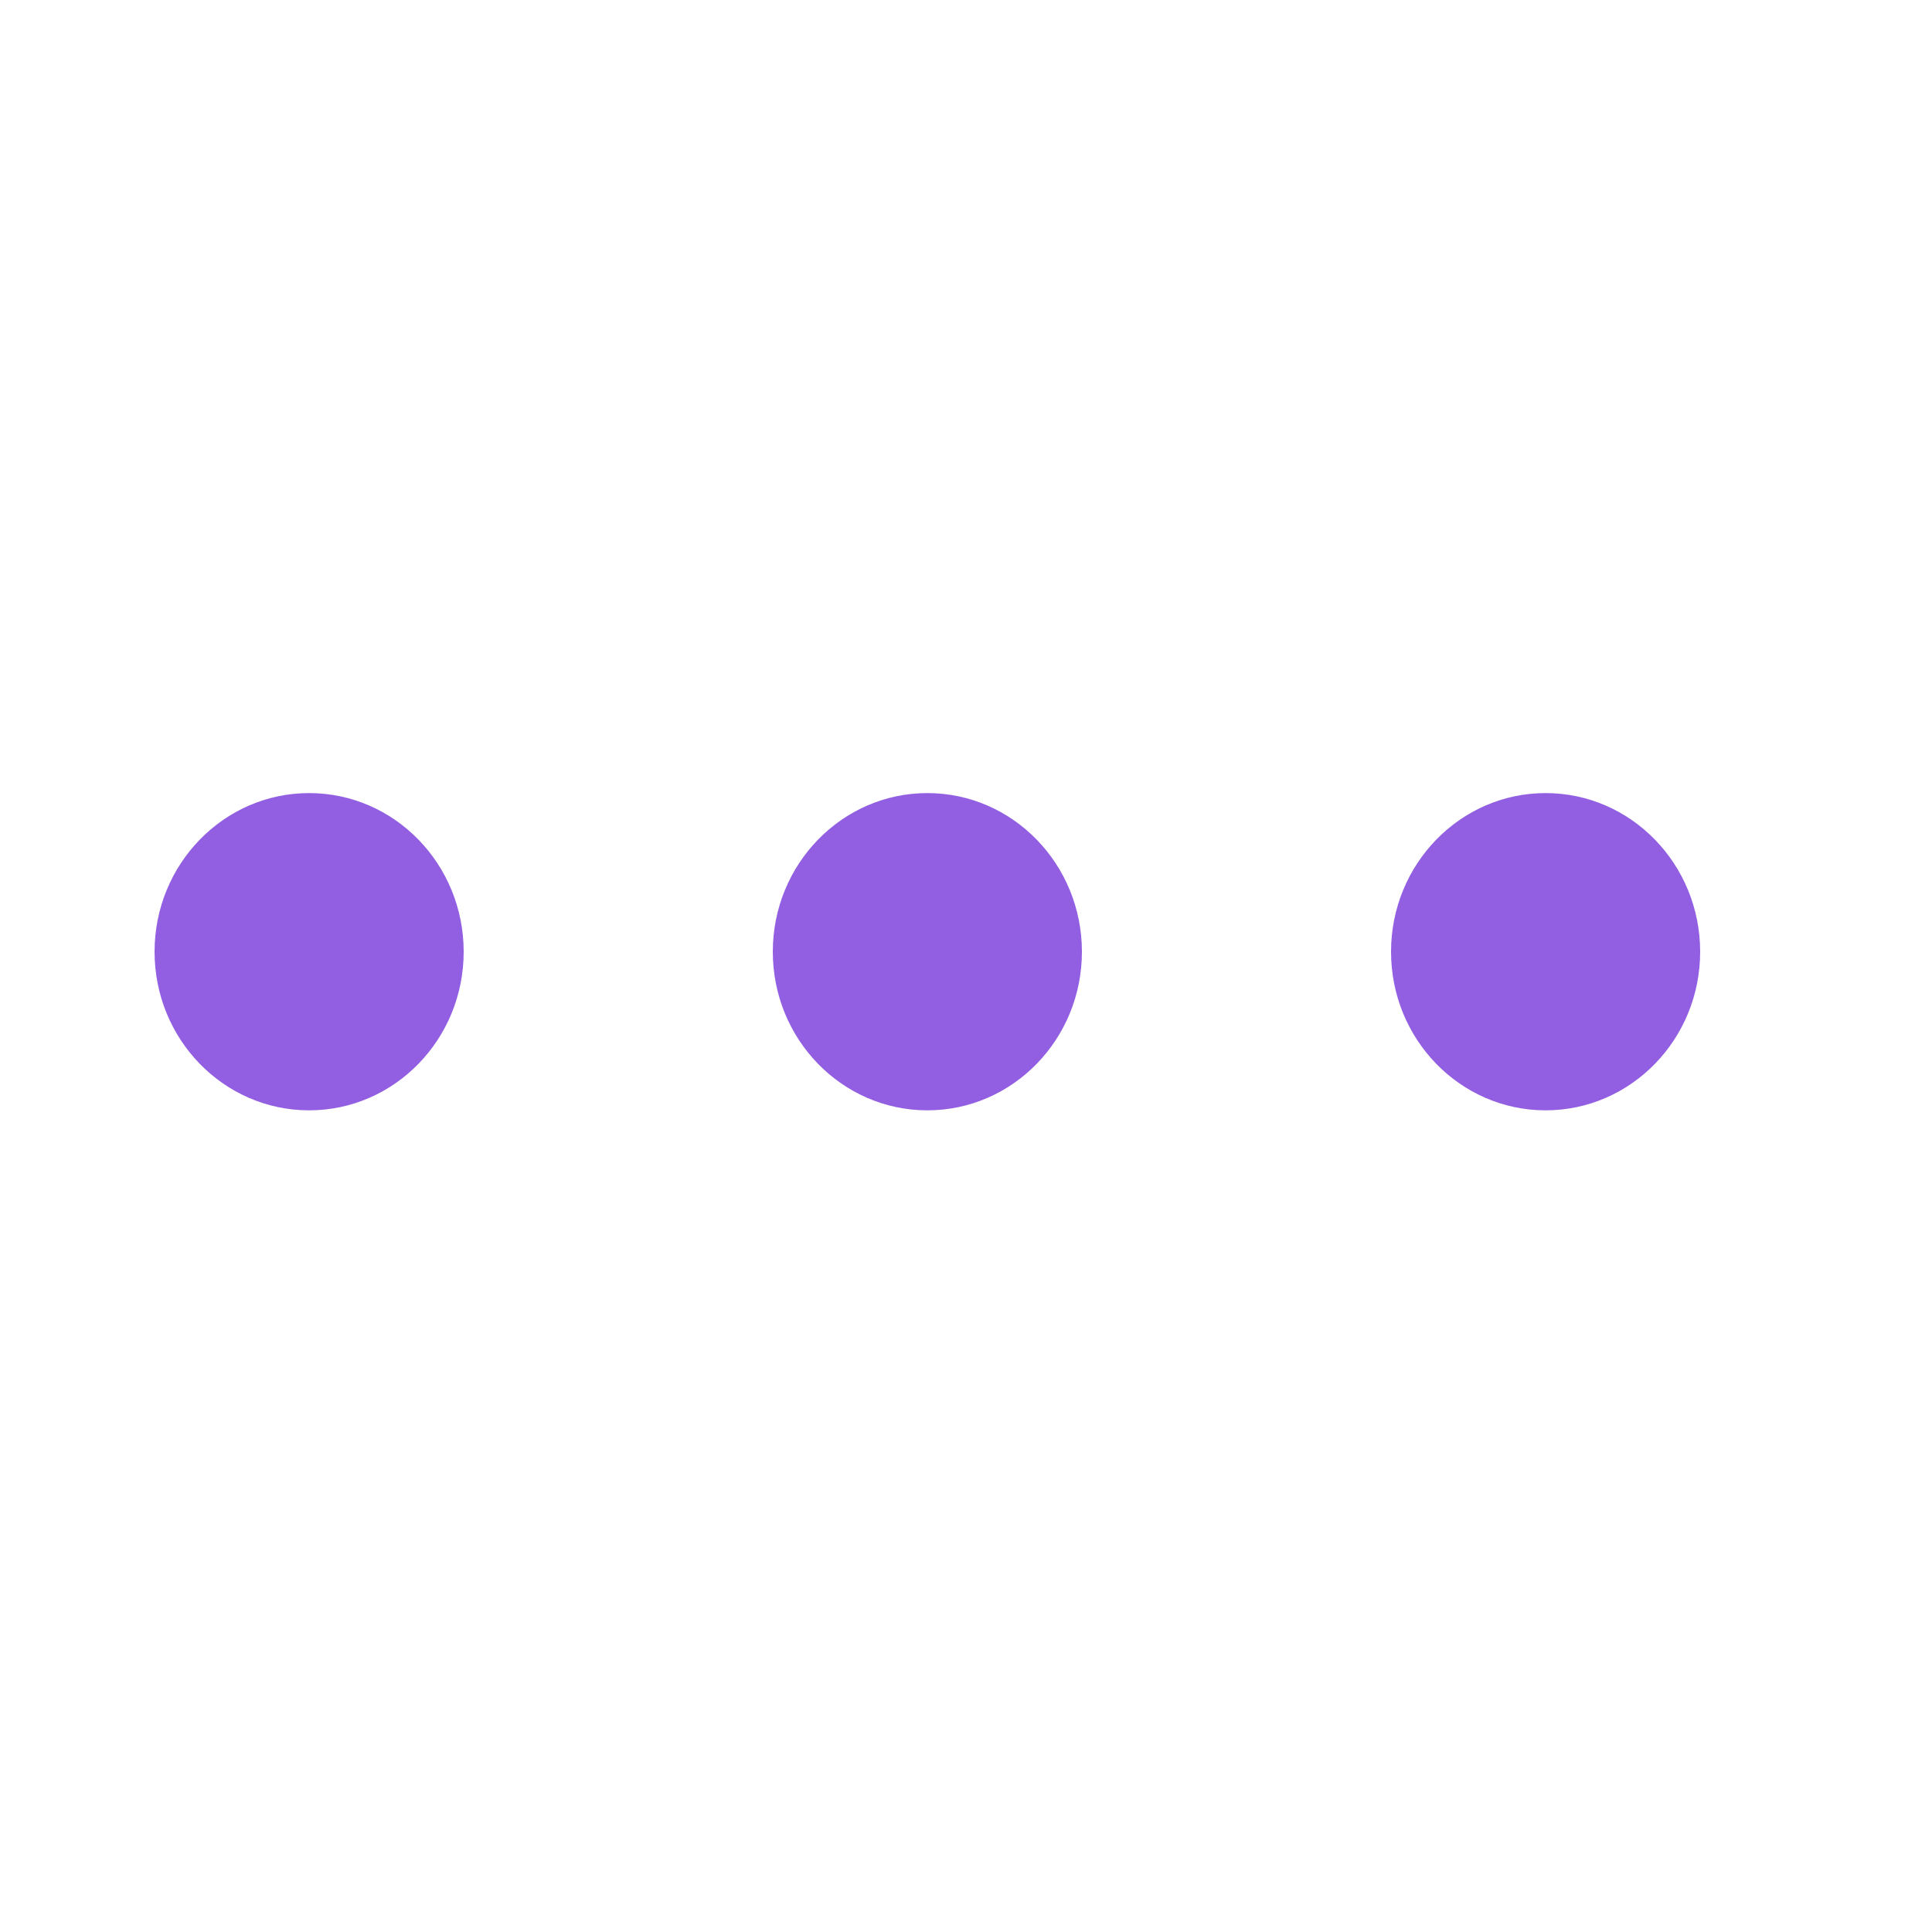 <svg width="24" height="24" viewBox="0 0 24 24" fill="none" xmlns="http://www.w3.org/2000/svg">
<path d="M11.52 13.793C10.46 13.793 9.6 12.911 9.6 11.823C9.6 10.735 10.46 9.852 11.52 9.852C12.58 9.852 13.44 10.735 13.44 11.823C13.44 12.911 12.58 13.793 11.52 13.793Z" fill="#925FE2"/>
<path d="M19.2 13.793C18.14 13.793 17.28 12.911 17.28 11.823C17.28 10.735 18.14 9.852 19.2 9.852C20.26 9.852 21.12 10.735 21.12 11.823C21.12 12.911 20.26 13.793 19.2 13.793Z" fill="#925FE2"/>
<path d="M3.84 13.793C2.78 13.793 1.92 12.911 1.92 11.823C1.92 10.735 2.78 9.852 3.84 9.852C4.9 9.852 5.76 10.735 5.76 11.823C5.76 12.911 4.9 13.793 3.84 13.793Z" fill="#925FE2"/>
</svg>
